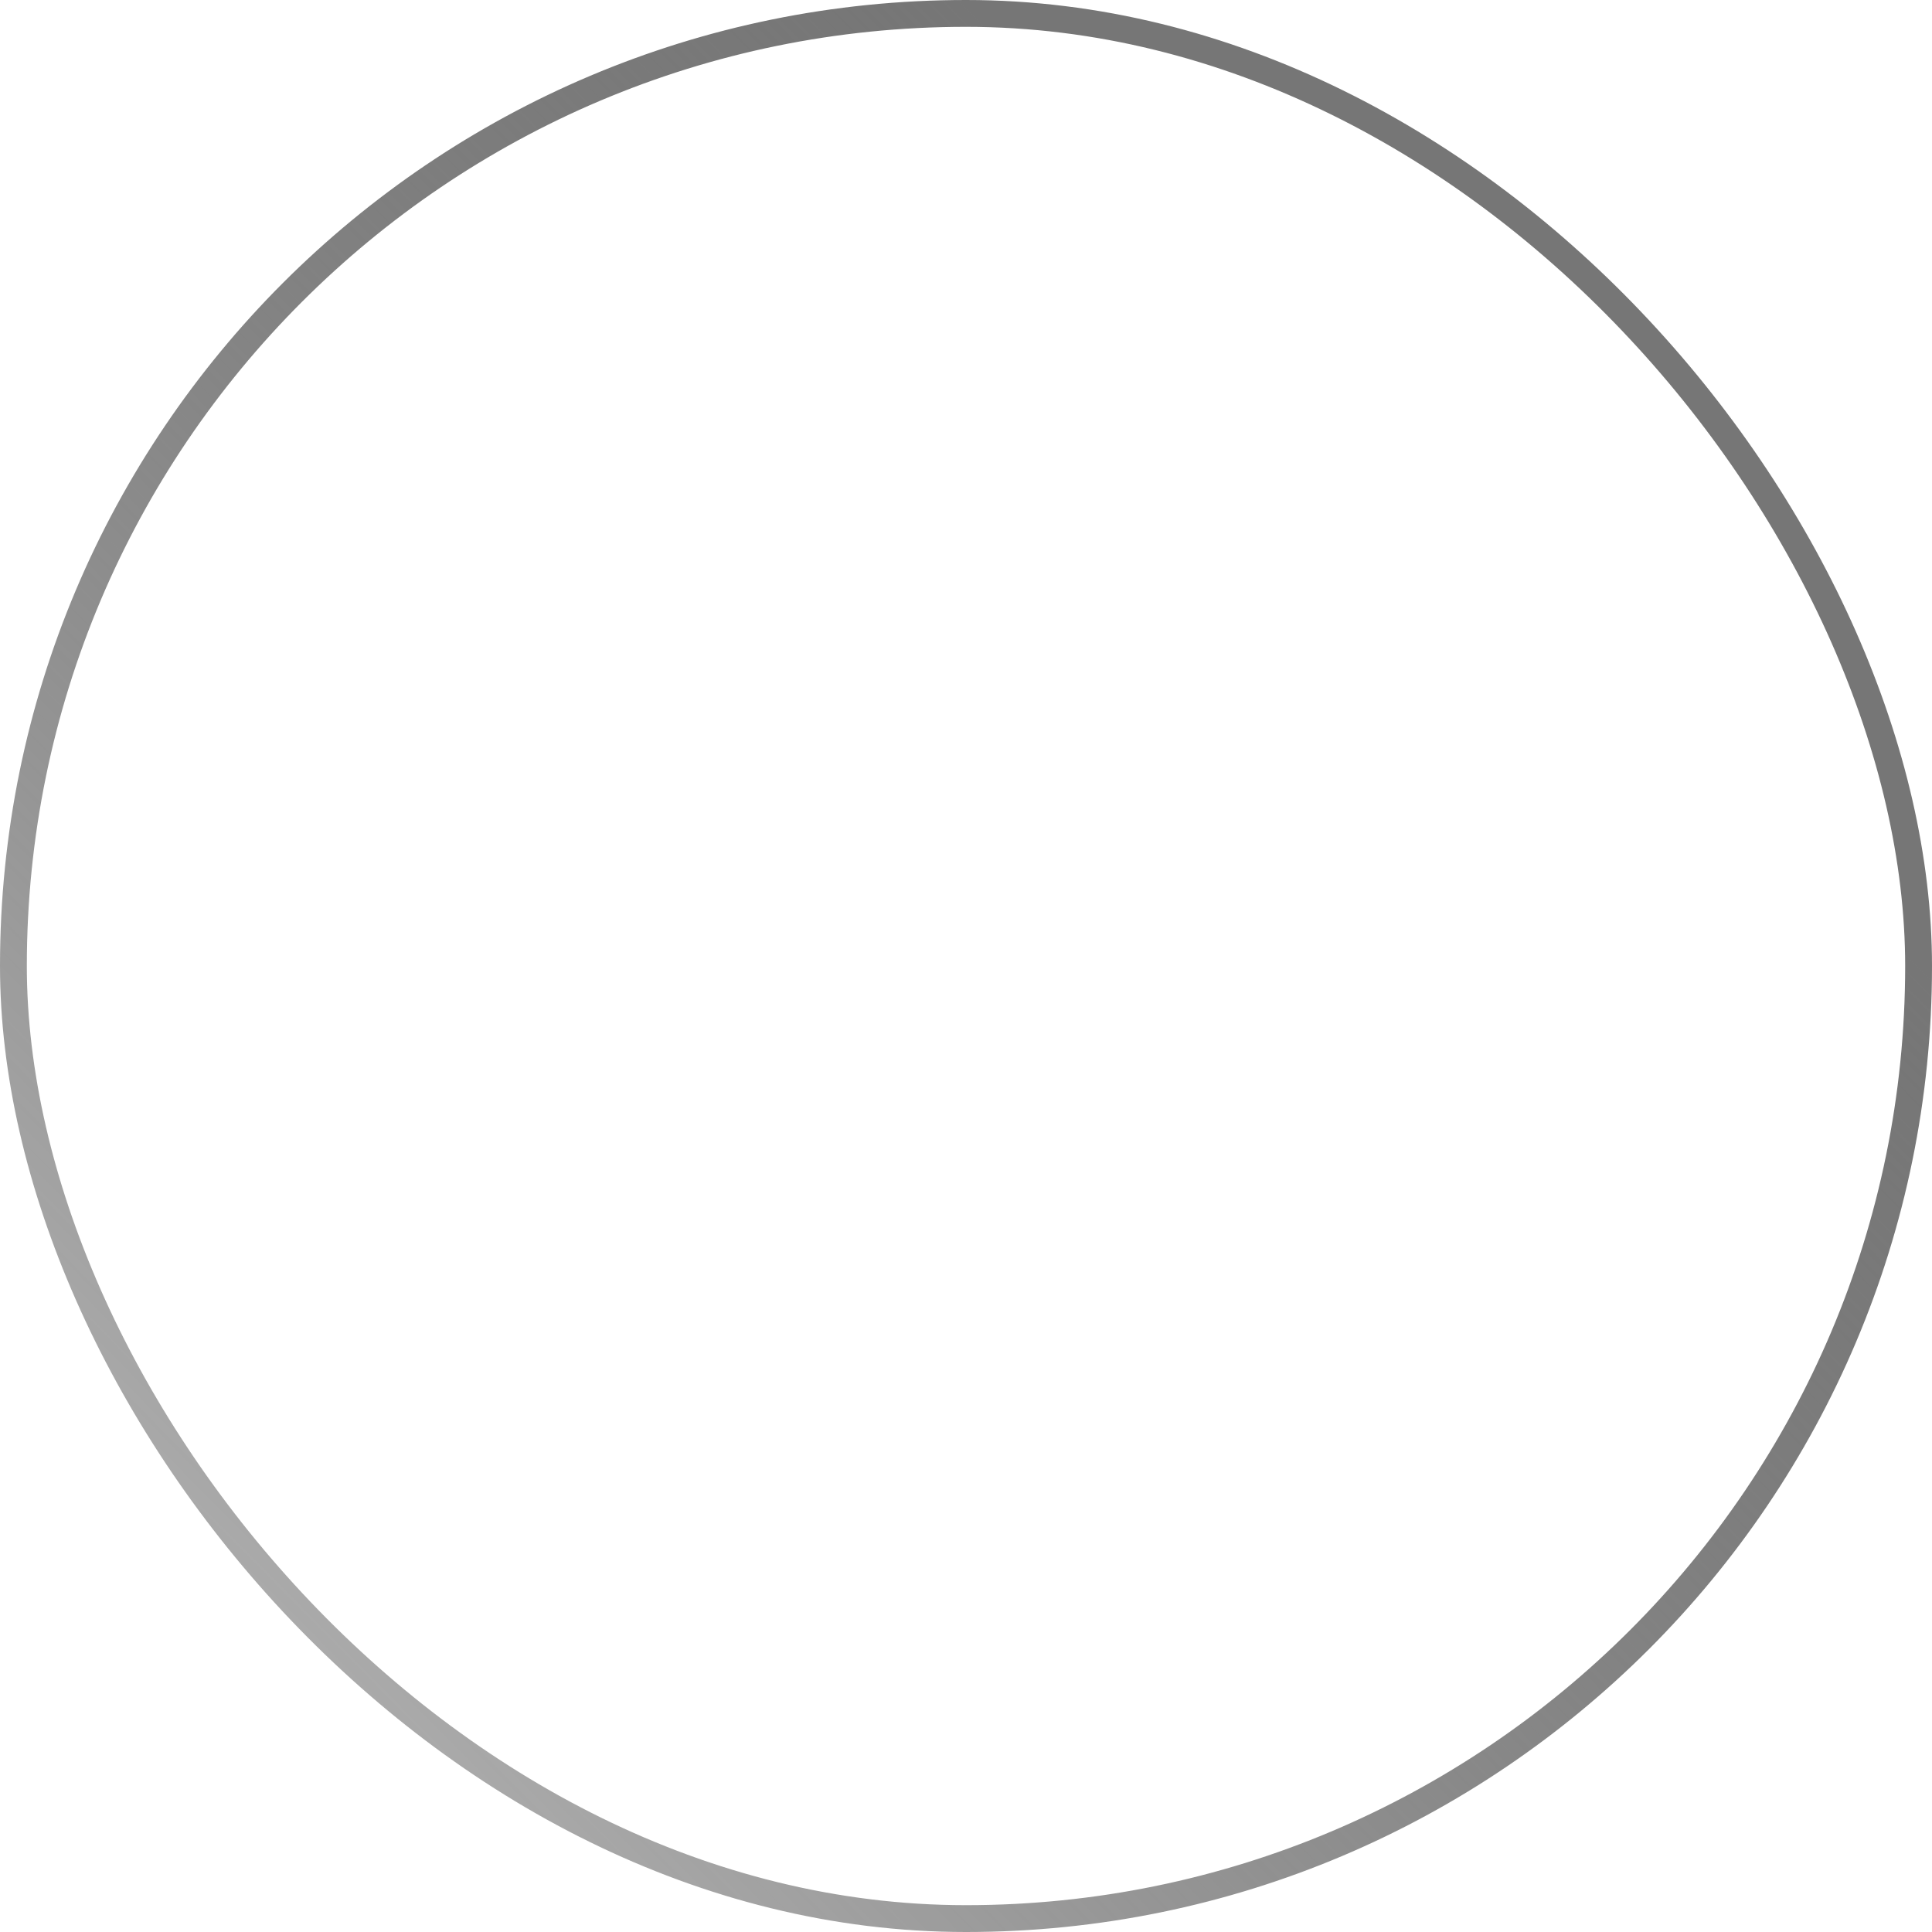 <svg width="36" height="36" viewBox="0 0 36 36" fill="none" xmlns="http://www.w3.org/2000/svg">
<g filter="url(#filter0_b_1_2610)">
<rect width="36" height="36" rx="18" fill="white" fill-opacity="0.13"/>
<rect x="0.25" y="0.25" width="35.5" height="35.5" rx="17.75" stroke="url(#paint0_linear_1_2610)" stroke-width="0.5"/>
<circle cx="24" cy="10.5" r="2.5" stroke="white" stroke-width="1.5"/>
<circle cx="12" cy="17.5" r="2.5" stroke="white" stroke-width="1.5"/>
<path d="M21.5 12L14.5 16" stroke="white" stroke-width="1.5" stroke-linecap="round" stroke-linejoin="round"/>
<path d="M14 19.5L21.5 24" stroke="white" stroke-width="1.5" stroke-linecap="round" stroke-linejoin="round"/>
<circle cx="24" cy="25.5" r="2.5" stroke="white" stroke-width="1.5"/>
</g>
<defs>
<filter id="filter0_b_1_2610" x="-25" y="-25" width="86" height="86" filterUnits="userSpaceOnUse" color-interpolation-filters="sRGB">
<feFlood flood-opacity="0" result="BackgroundImageFix"/>
<feGaussianBlur in="BackgroundImageFix" stdDeviation="12.5"/>
<feComposite in2="SourceAlpha" operator="in" result="effect1_backgroundBlur_1_2610"/>
<feBlend mode="normal" in="SourceGraphic" in2="effect1_backgroundBlur_1_2610" result="shape"/>
</filter>
<linearGradient id="paint0_linear_1_2610" x1="18" y1="1.03851e-06" x2="-18.422" y2="36.149" gradientUnits="userSpaceOnUse">
<stop stop-color="#767676"/>
<stop offset="1" stop-opacity="0"/>
</linearGradient>
</defs>
</svg>
